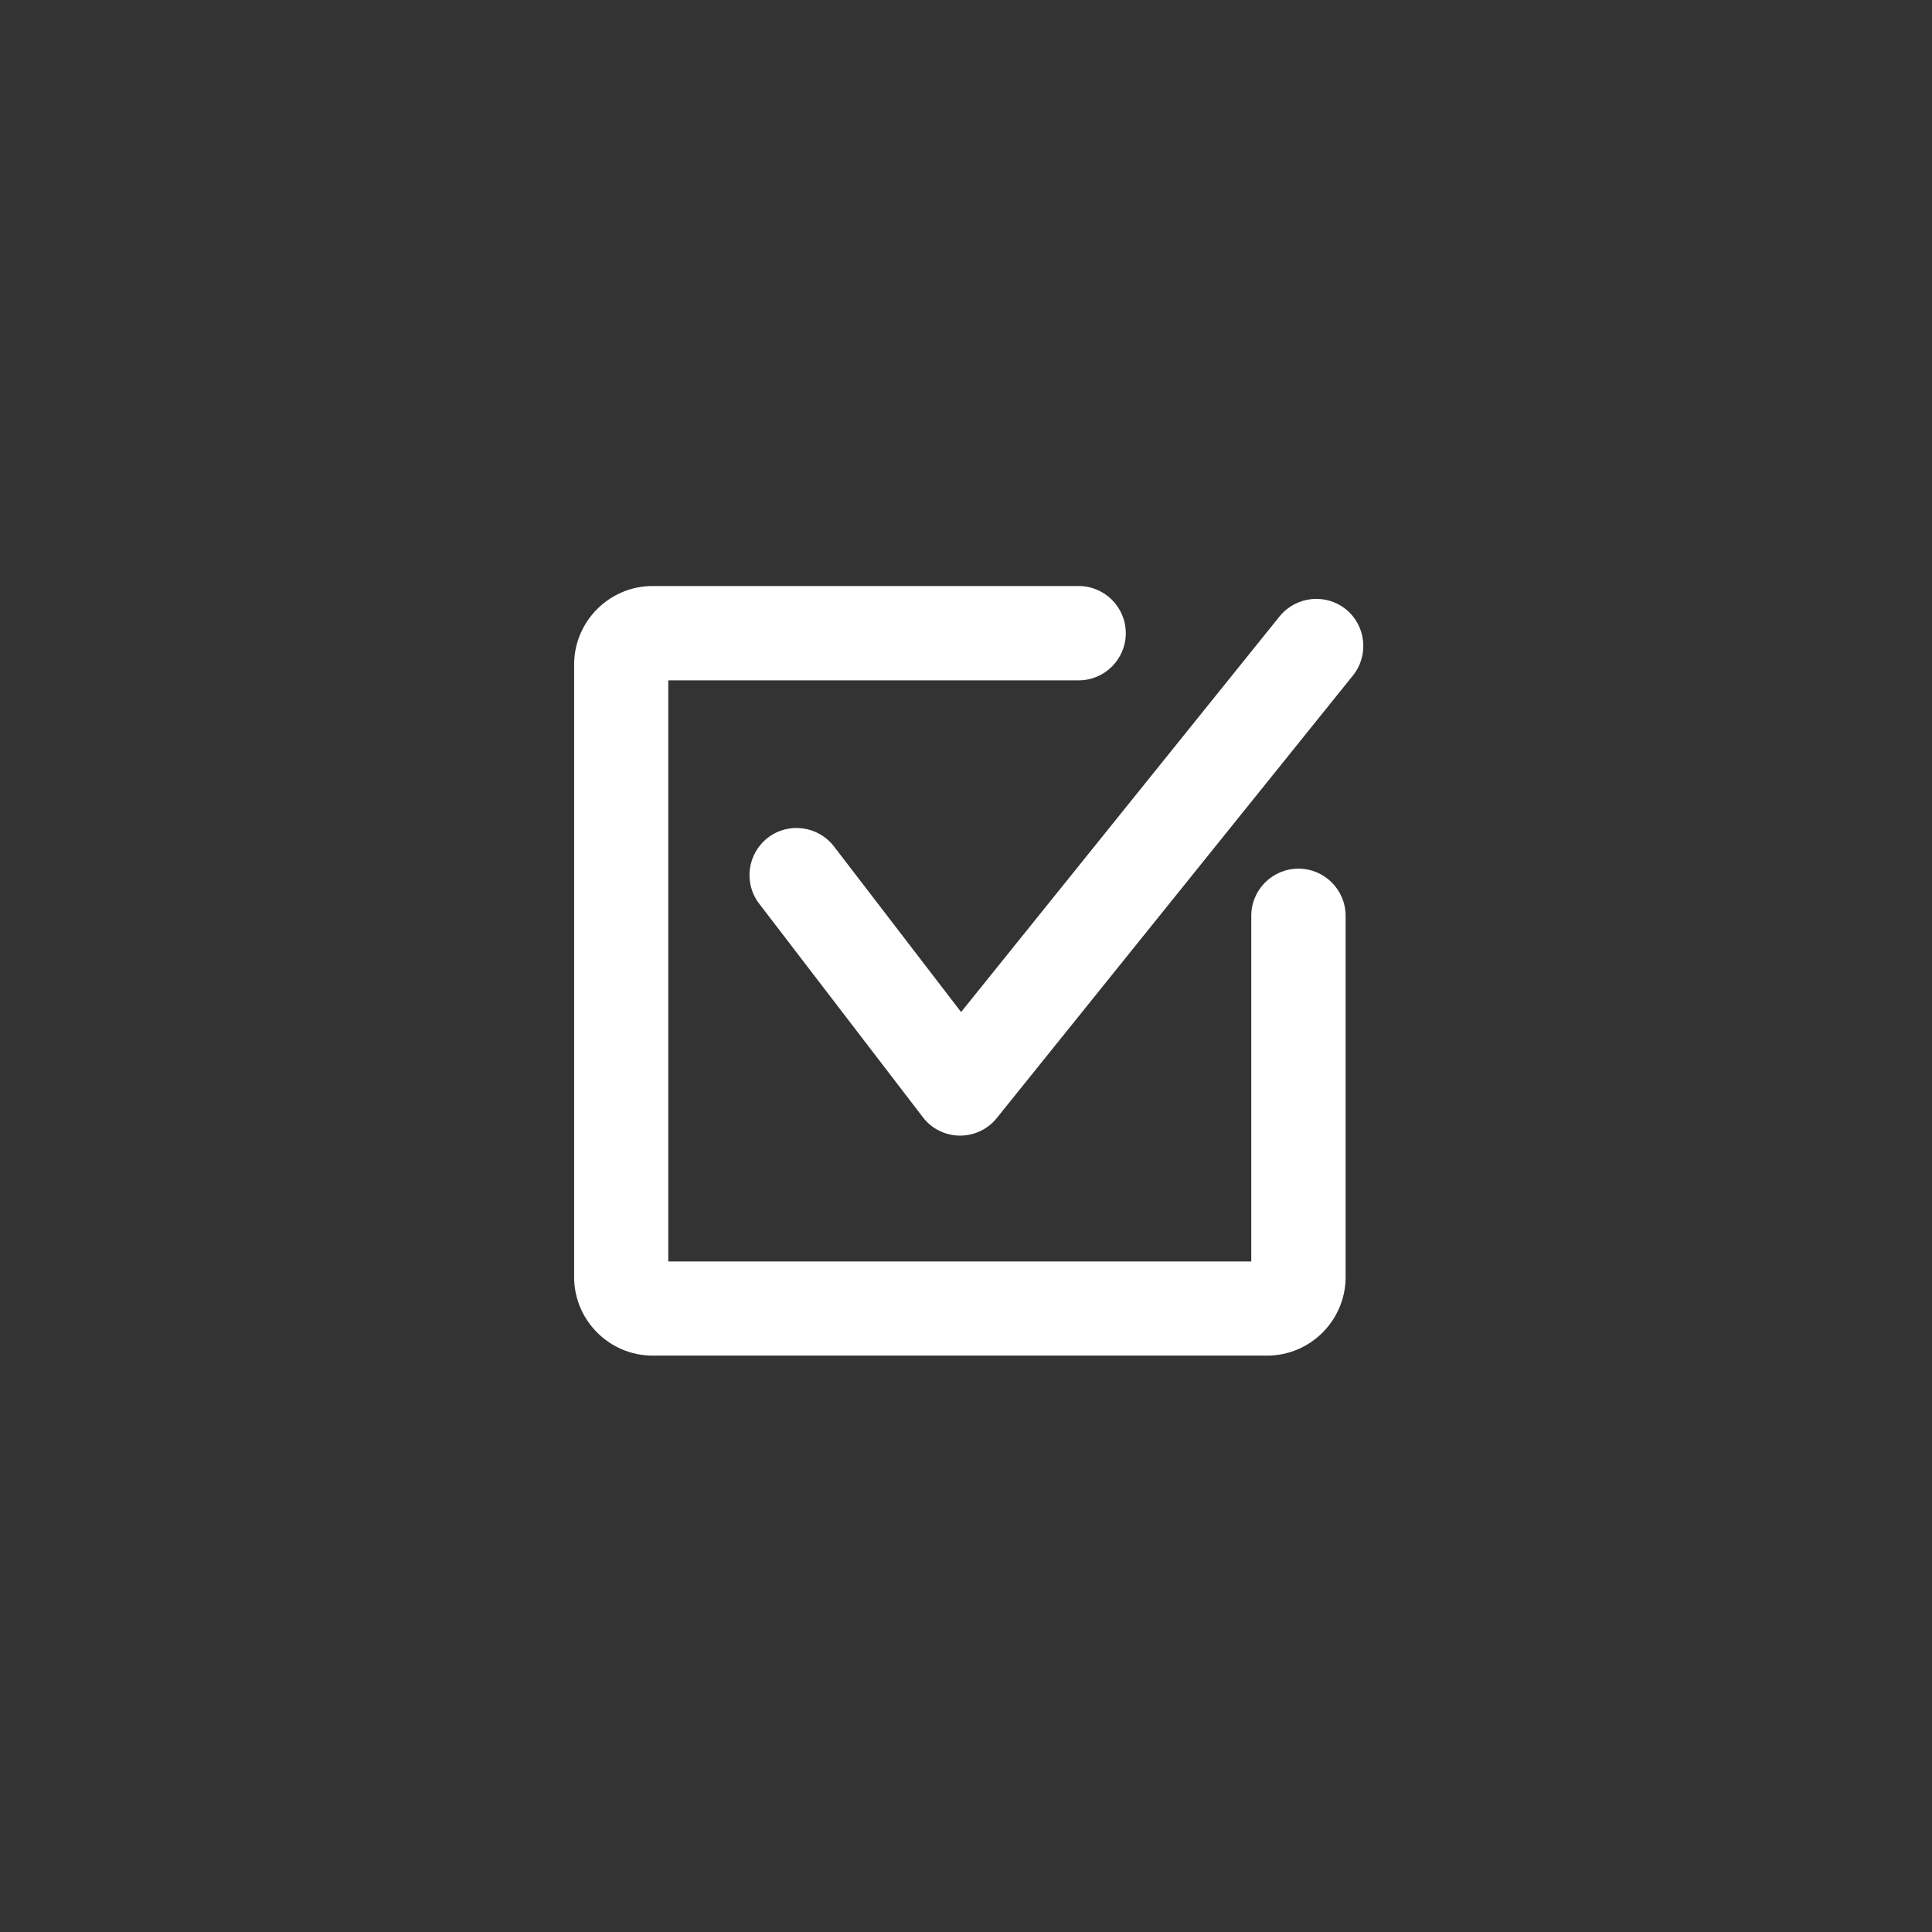 <?xml version="1.0" standalone="no"?><!DOCTYPE svg PUBLIC "-//W3C//DTD SVG 1.1//EN" "http://www.w3.org/Graphics/SVG/1.1/DTD/svg11.dtd"><svg t="1612778972526" class="icon" viewBox="0 0 1024 1024" version="1.1" xmlns="http://www.w3.org/2000/svg" p-id="3870" xmlns:xlink="http://www.w3.org/1999/xlink" width="16" height="16"><rect x="0" y="0" width="1024" height="1024" fill="#333333" stroke="none"/><defs><style type="text/css"></style></defs><path d="M508.9 601.9h-0.3c-7.7-0.1-14.9-3.7-19.5-9.8L402.4 479c-8.4-10.9-6.3-26.6 4.6-35 10.9-8.4 26.6-6.3 35 4.6l67.4 87.8 168.8-209.7c8.7-10.7 24.4-12.4 35.1-3.8 10.7 8.6 12.4 24.4 3.8 35.1L528.3 592.6c-4.7 5.9-11.9 9.3-19.4 9.3z" fill="#ffffff" p-id="3871"></path><path d="M671.6 718.5H345.9c-22.9 0-41.6-18.7-41.6-41.6V352.2c0-22.9 18.7-41.6 41.6-41.6h225.8c13.8 0 25 11.2 25 25s-11.2 25-25 25H354.2v308h309V485.4c0-13.8 11.2-25 25-25s25 11.2 25 25v191.5c0 22.9-18.7 41.6-41.6 41.6z" fill="#ffffff" p-id="3872"></path></svg>